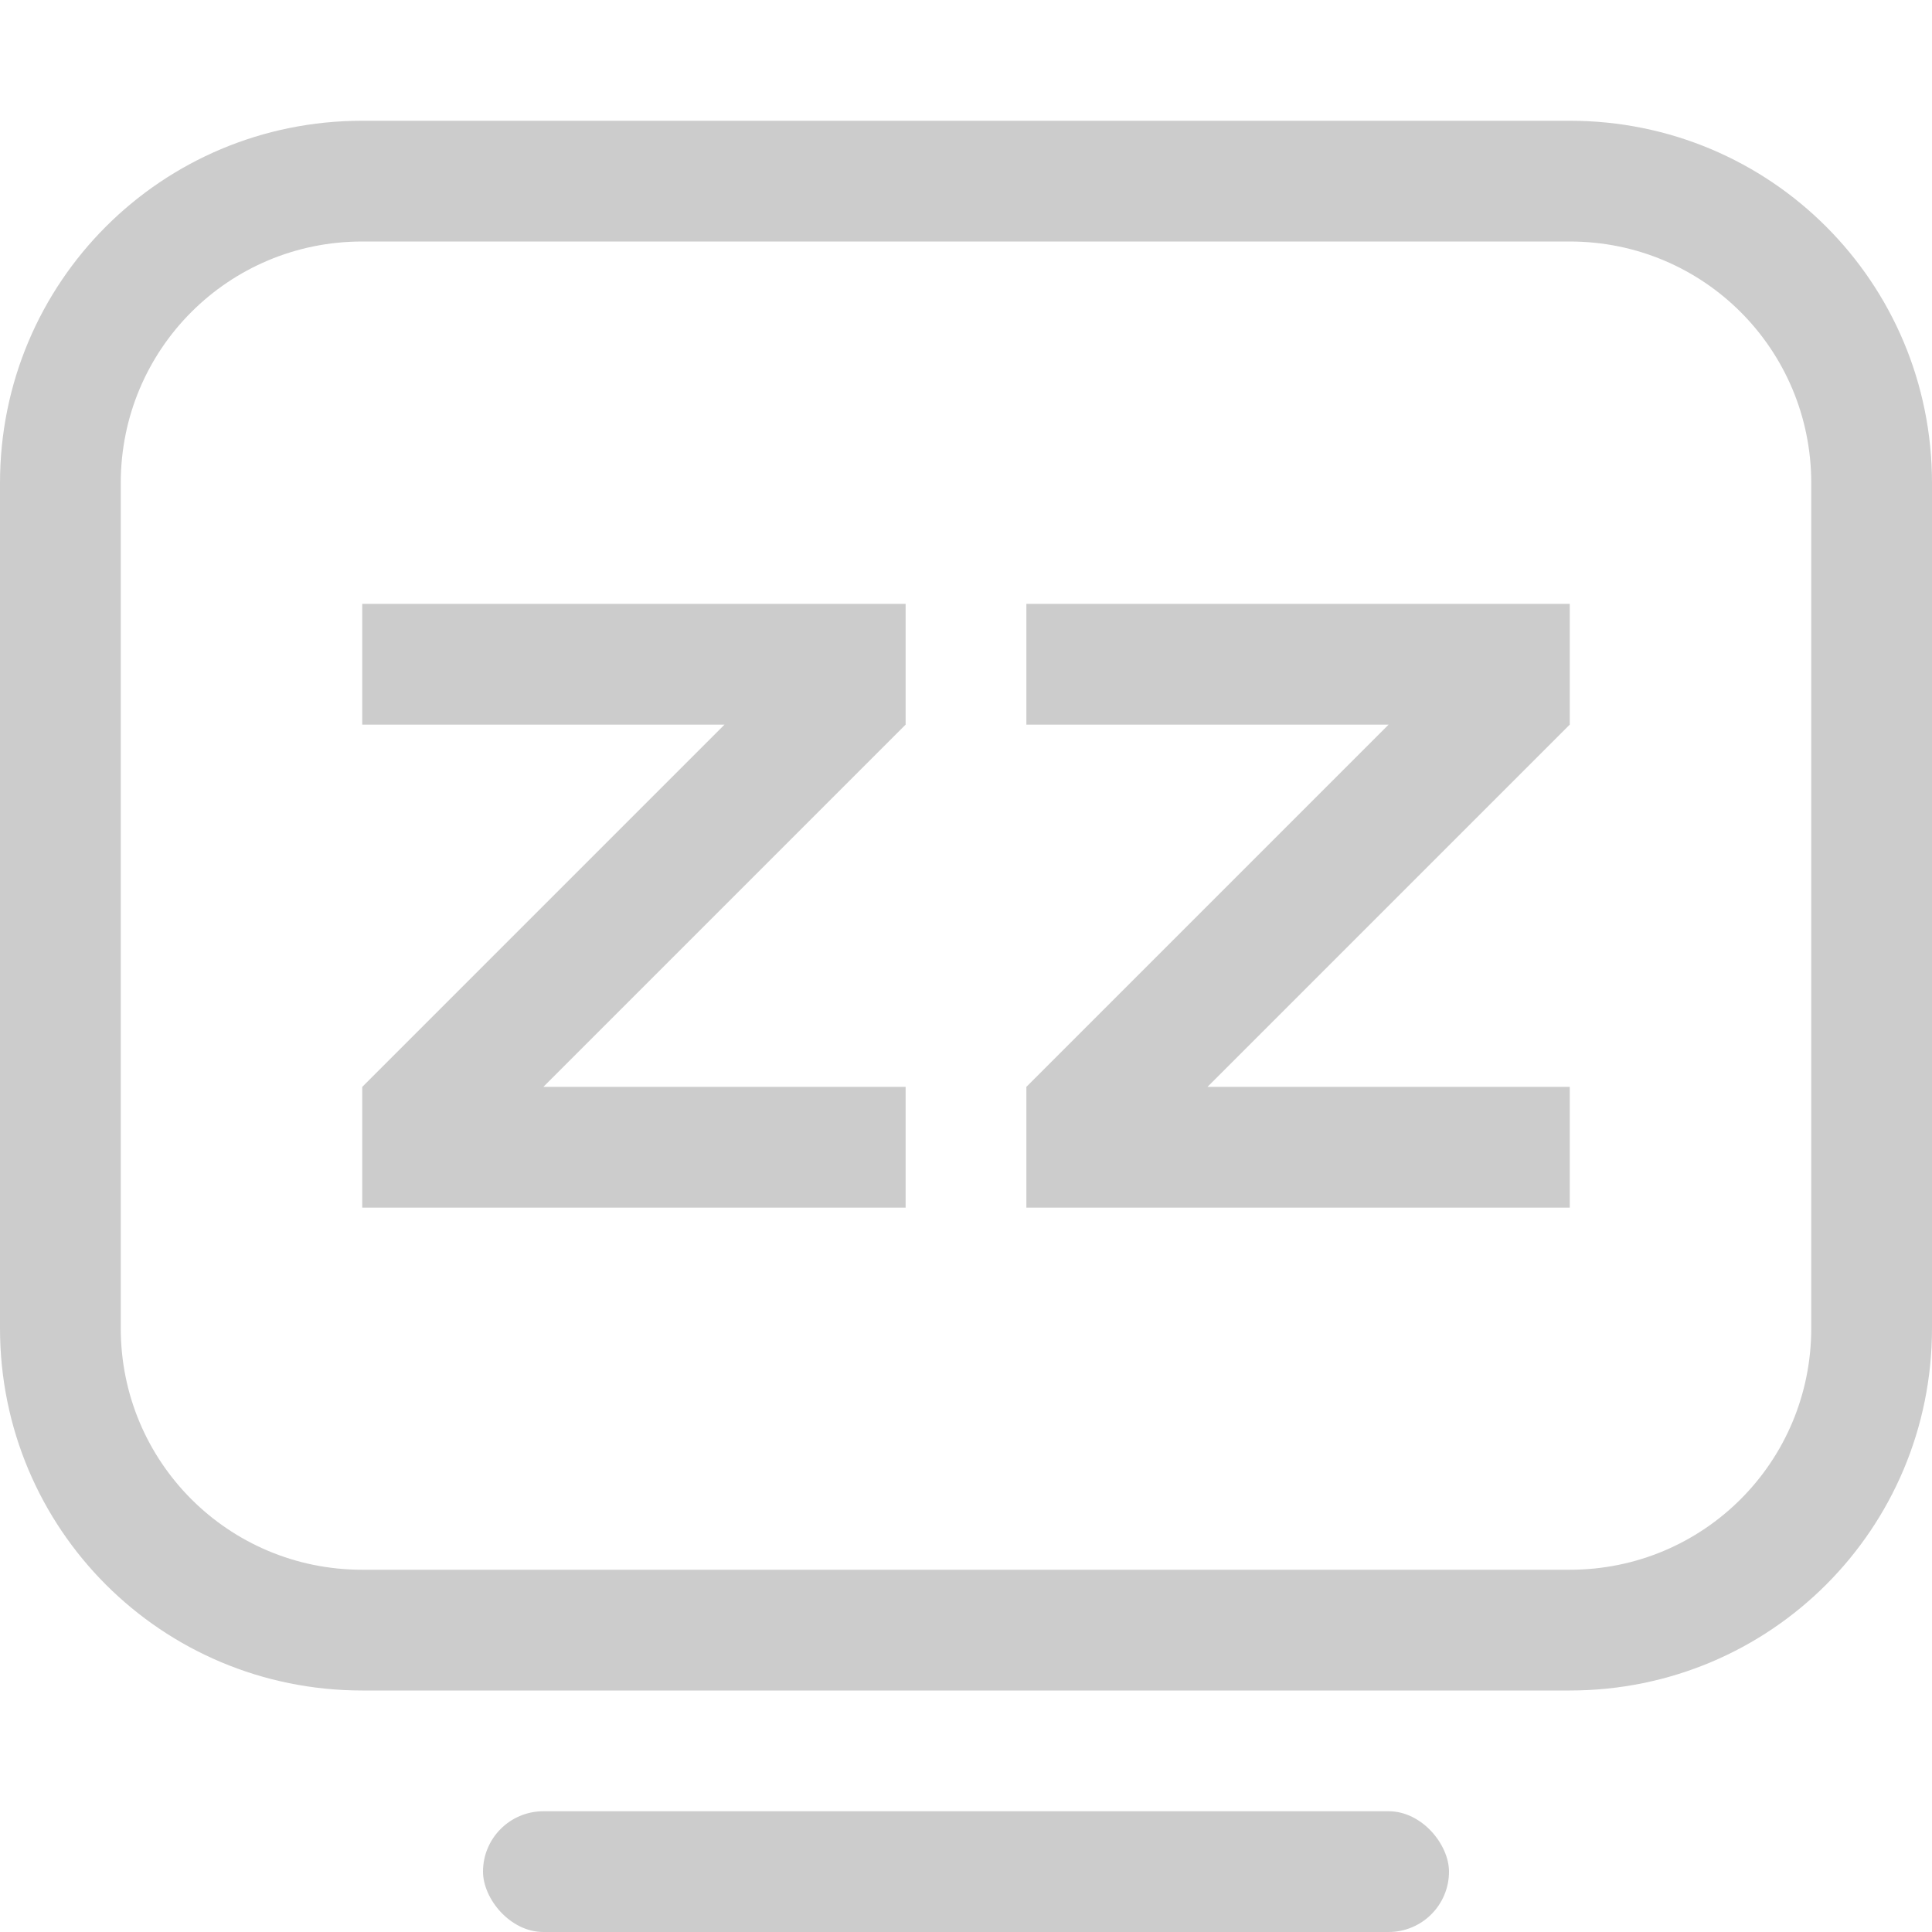<svg width="16" height="16" version="1.1" xmlns="http://www.w3.org/2000/svg">
 <title>Gnome Symbolic Icon Theme</title>
 <g fill="#cccccc">
  <path d="m3 5.001 4.5-2e-7v1l-3 3h3v1h-4.5v-1l3-3h-3z"/>
  <path d="m8.5 5.001 4.5-2e-7v1l-3 3h3v1h-4.5v-1l3-3h-3z"/>
 </g>
 <path d="m3 1c-1.662 0-3 1.338-3 3v7c0 1.662 1.338 3 3 3h10c1.662 0 3-1.338 3-3v-7c0-1.662-1.338-3-3-3zm0 1h10c1.108 0 2 0.892 2 2v7c0 1.108-0.892 2-2 2h-10c-1.108 0-2-0.892-2-2v-7c0-1.108 0.892-2 2-2z" fill="#cccccc" stroke-linecap="round" stroke-linejoin="round" stroke-width="1.002"/>
 <rect x="4" y="15" width="8" height="1" rx=".5" ry=".5" fill="#cccccc" stroke-linecap="round" stroke-linejoin="round" stroke-width="1.002"/>
</svg>
